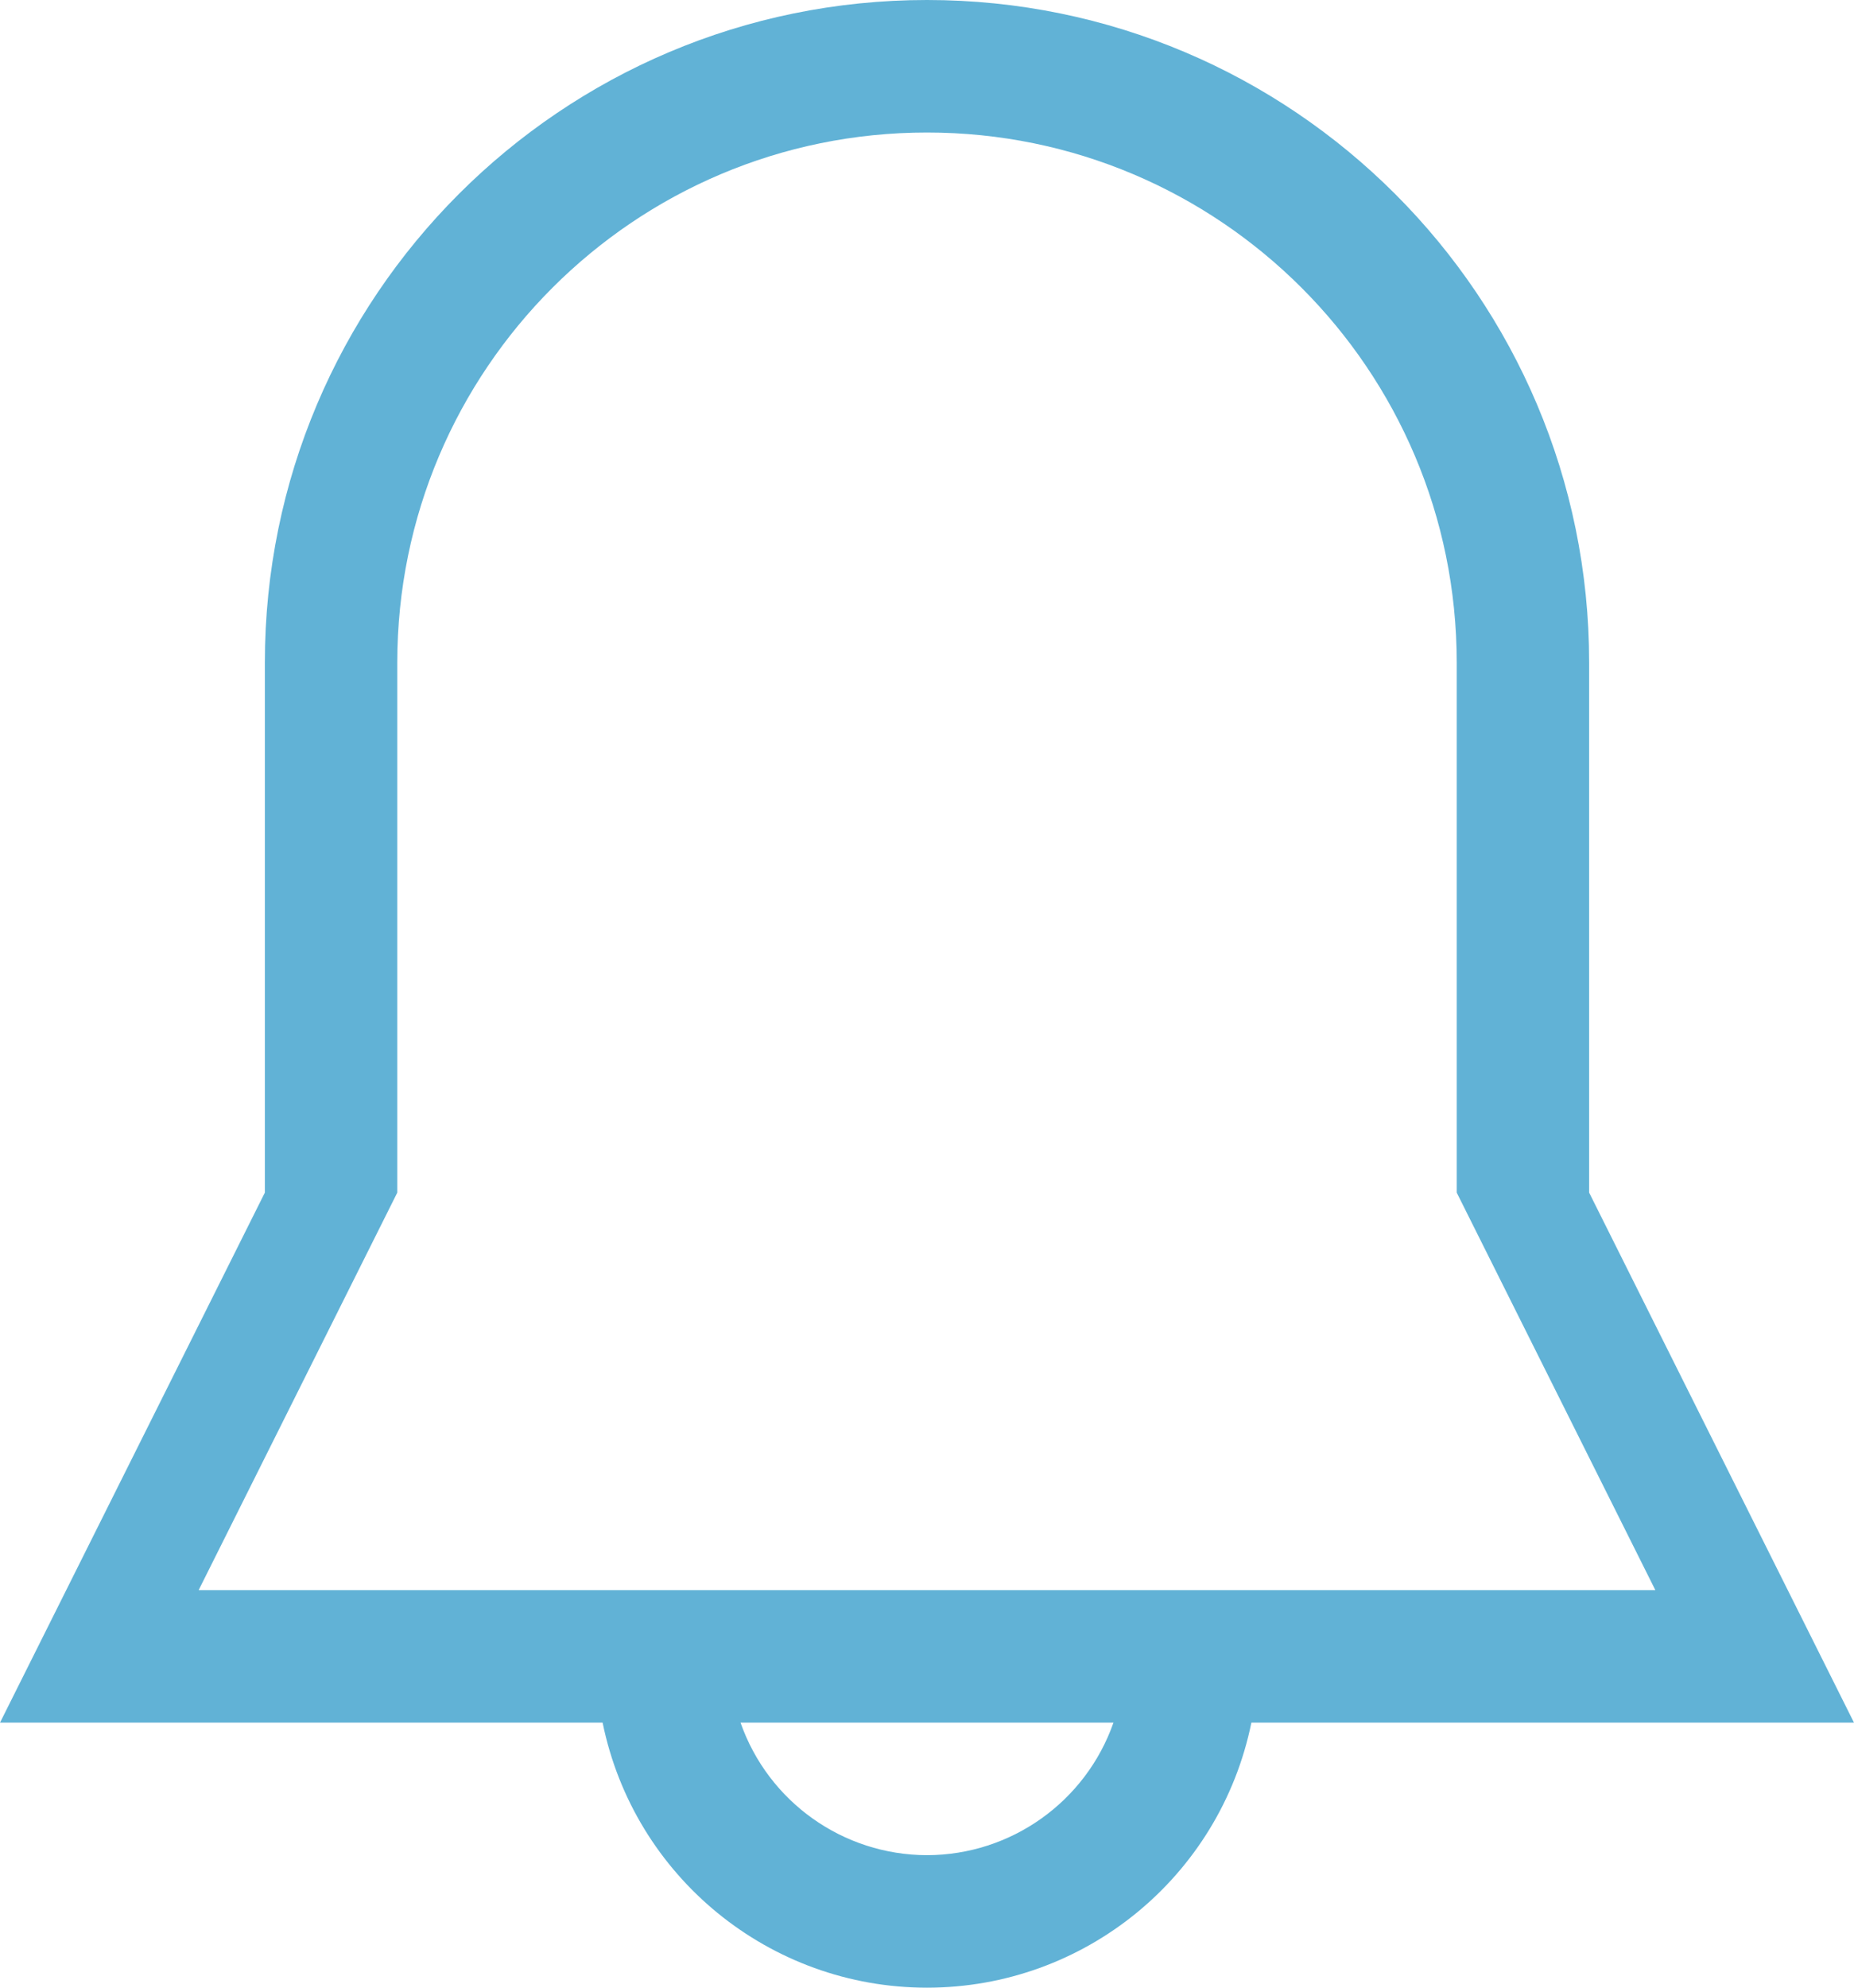 <?xml version="1.0" encoding="UTF-8"?>
<svg width="28px" height="30px" viewBox="0 0 28 30" version="1.1" xmlns="http://www.w3.org/2000/svg" xmlns:xlink="http://www.w3.org/1999/xlink">
    <!-- Generator: Sketch 57.1 (83088) - https://sketch.com -->
    <title>alert</title>
    <desc>Created with Sketch.</desc>
    <g id="Page-1" stroke="none" stroke-width="1" fill="none" fill-rule="evenodd">
        <g id="alert" fill="#61B2D6">
            <path d="M18.899,26 C18.424,28.328 16.376,30 14,30 C11.624,30 9.576,28.328 9.101,26 L0,26 L4,18 L4,10 C4,4.477 8.477,0 14,0 C19.523,0 24,4.477 24,10 L24,18 L28,26 L18.899,26 Z M14,28 C15.268,27.998 16.396,27.196 16.816,26 L11.184,26 C11.604,27.196 12.732,27.998 14,28 L14,28 Z M22,18 L22,10 C22,5.582 18.418,2 14,2 C9.582,2 6,5.582 6,10 L6,18 L3,24 L25,24 L22,18 Z" id="Shape"></path>
        </g>
    </g>
</svg>